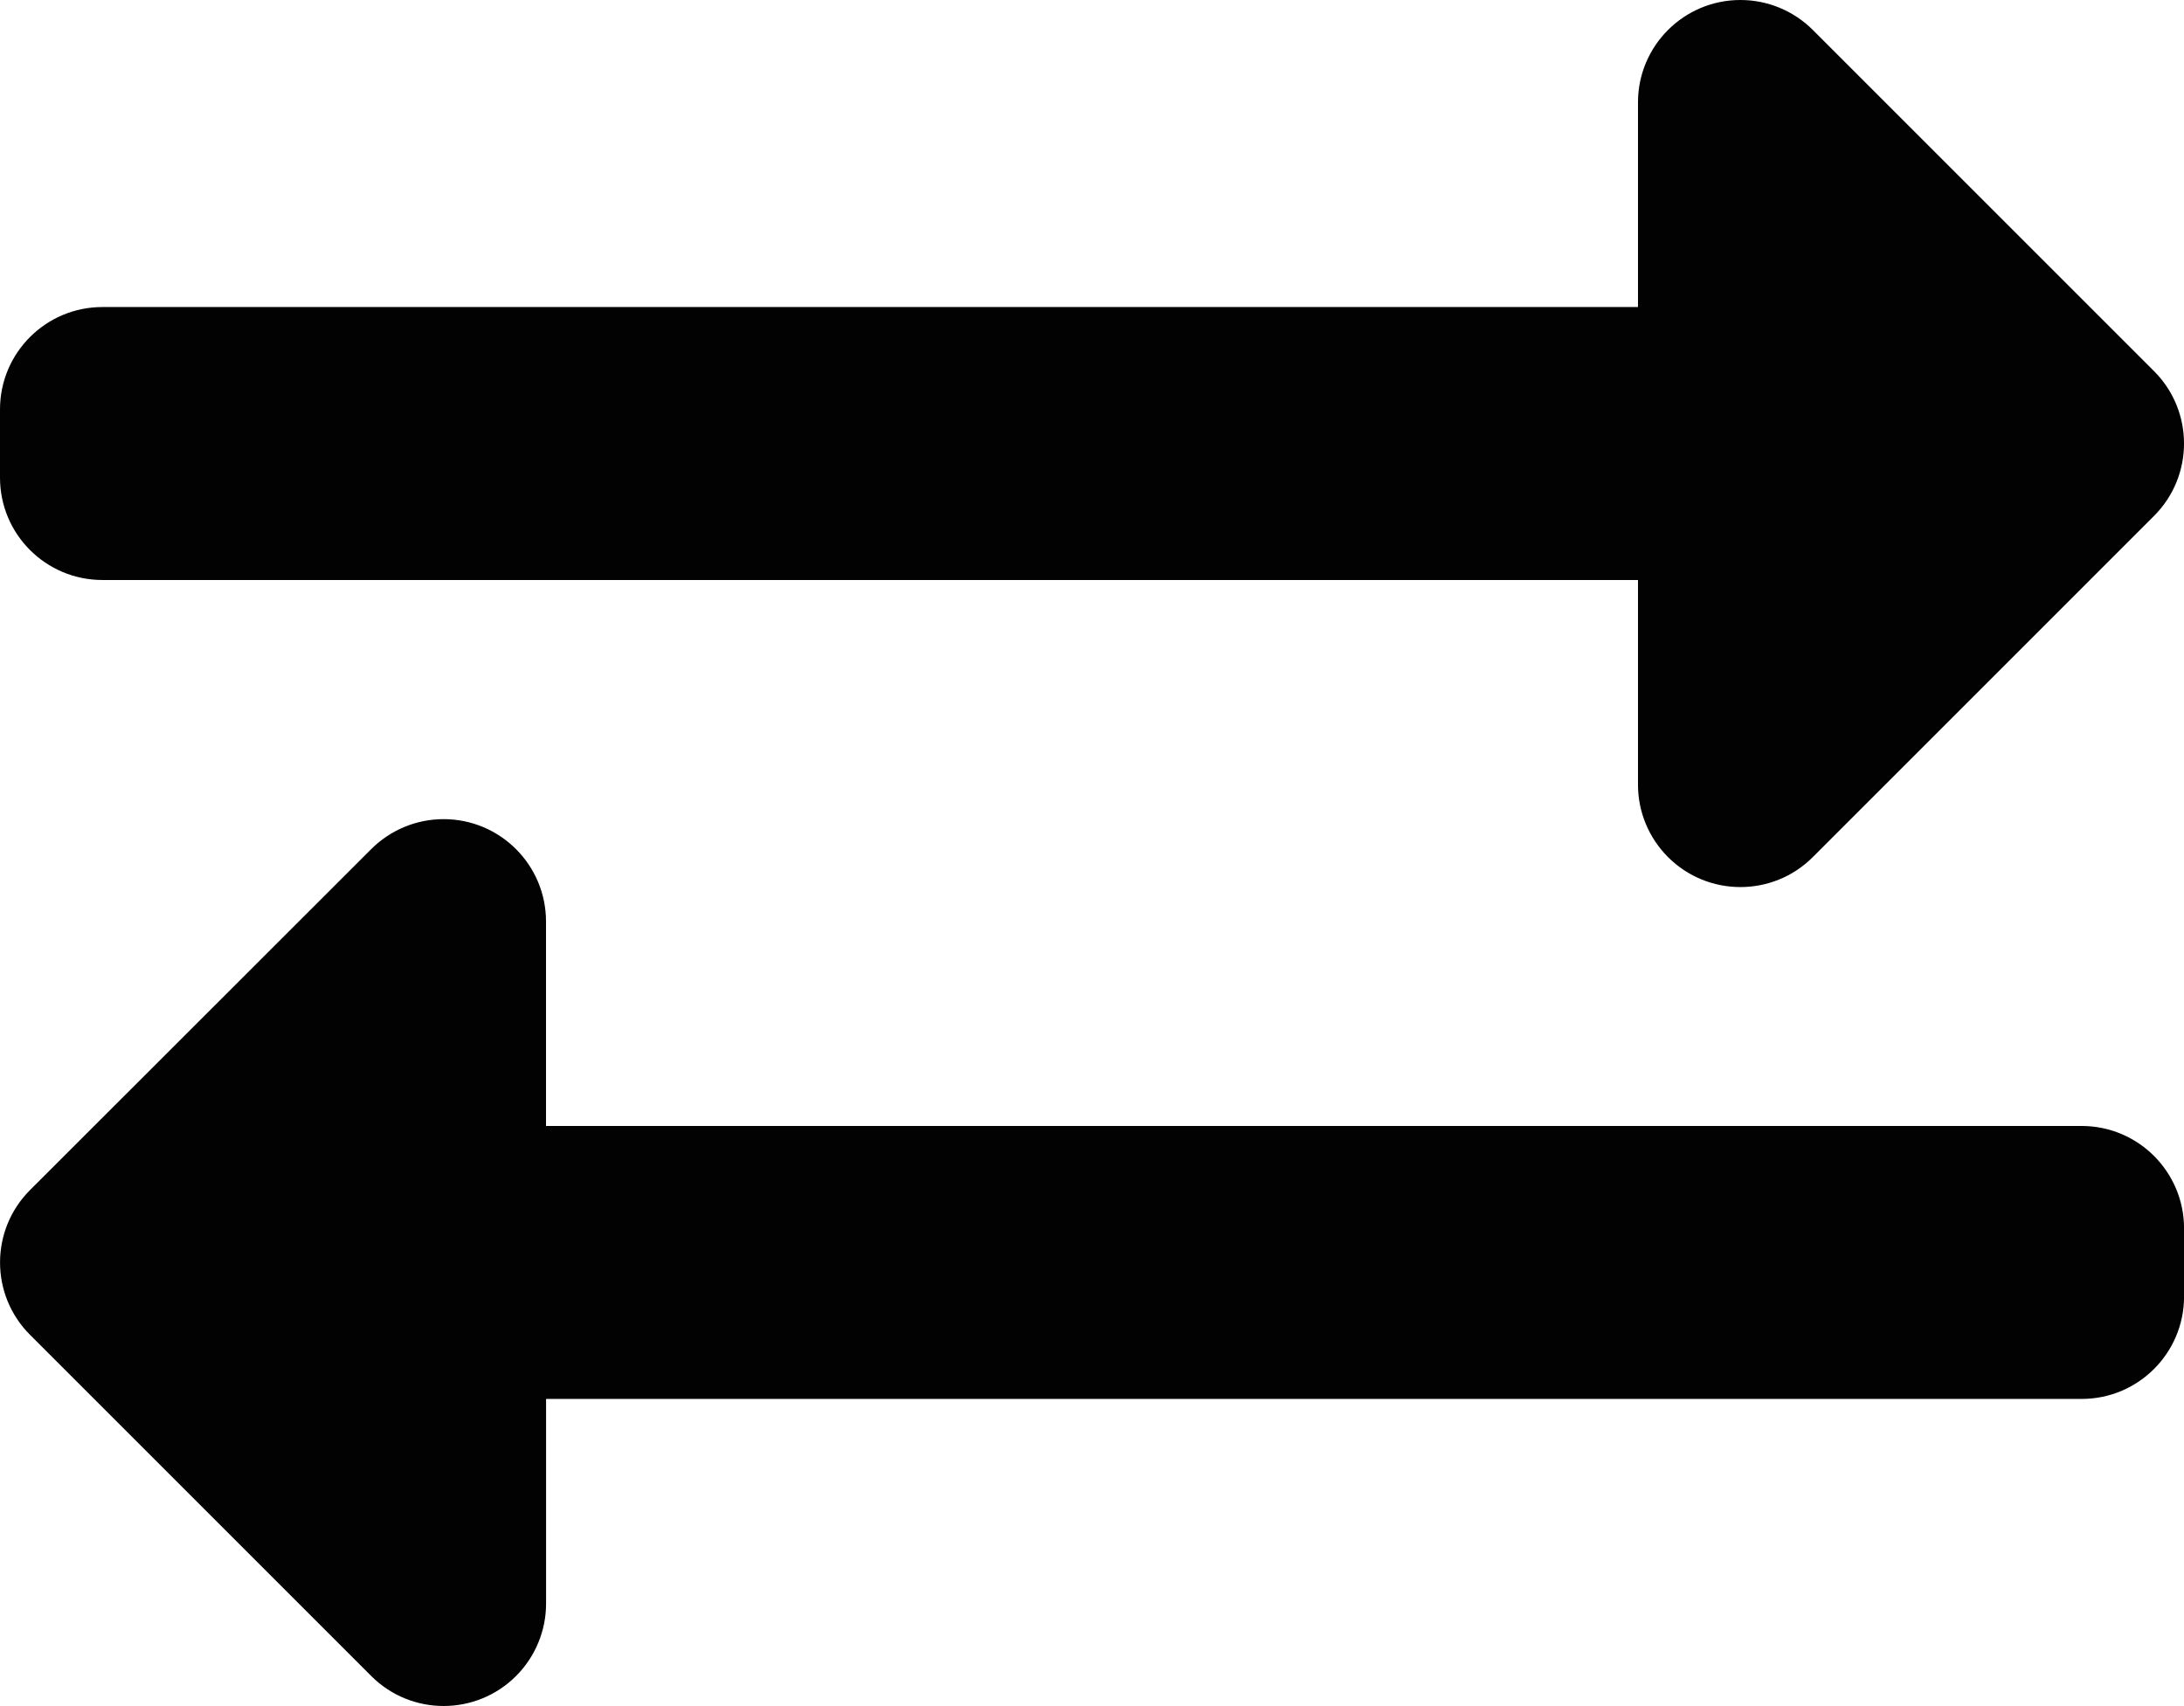 <?xml version="1.0" encoding="iso-8859-1"?>
<!-- Generator: Adobe Illustrator 24.1.2, SVG Export Plug-In . SVG Version: 6.00 Build 0)  -->
<svg version="1.1" id="Layer_1" xmlns="http://www.w3.org/2000/svg" xmlns:xlink="http://www.w3.org/1999/xlink" x="0px" y="0px"
	 viewBox="0 0 39.723 31.032" style="enable-background:new 0 0 39.723 31.032;" xml:space="preserve">
<path id="Icon_awesome-exchange-alt" style="fill:#020203;" d="M0,8.688V7.447c0-1.028,0.834-1.862,1.862-1.862h27.93V1.861
	C29.793,0.832,30.628-0.001,31.657,0c0.493,0,0.965,0.196,1.314,0.544l6.207,6.207c0.727,0.727,0.727,1.906,0,2.633l-6.207,6.207
	c-0.728,0.727-1.908,0.726-2.635-0.003c-0.348-0.349-0.544-0.821-0.544-1.314V10.55H1.862C0.834,10.55,0,9.717,0,8.688
	C0,8.688,0,8.688,0,8.688z M37.861,20.481H9.931v-3.72C9.93,15.732,9.095,14.899,8.067,14.9c-0.493,0-0.965,0.196-1.314,0.544
	l-6.207,6.203c-0.727,0.727-0.727,1.906,0,2.633l6.207,6.207c0.728,0.727,1.908,0.726,2.635-0.003
	c0.348-0.349,0.544-0.821,0.544-1.314v-3.724h27.93c1.028,0,1.862-0.834,1.862-1.862v-1.241
	C39.723,21.315,38.89,20.481,37.861,20.481z"/>
</svg>
